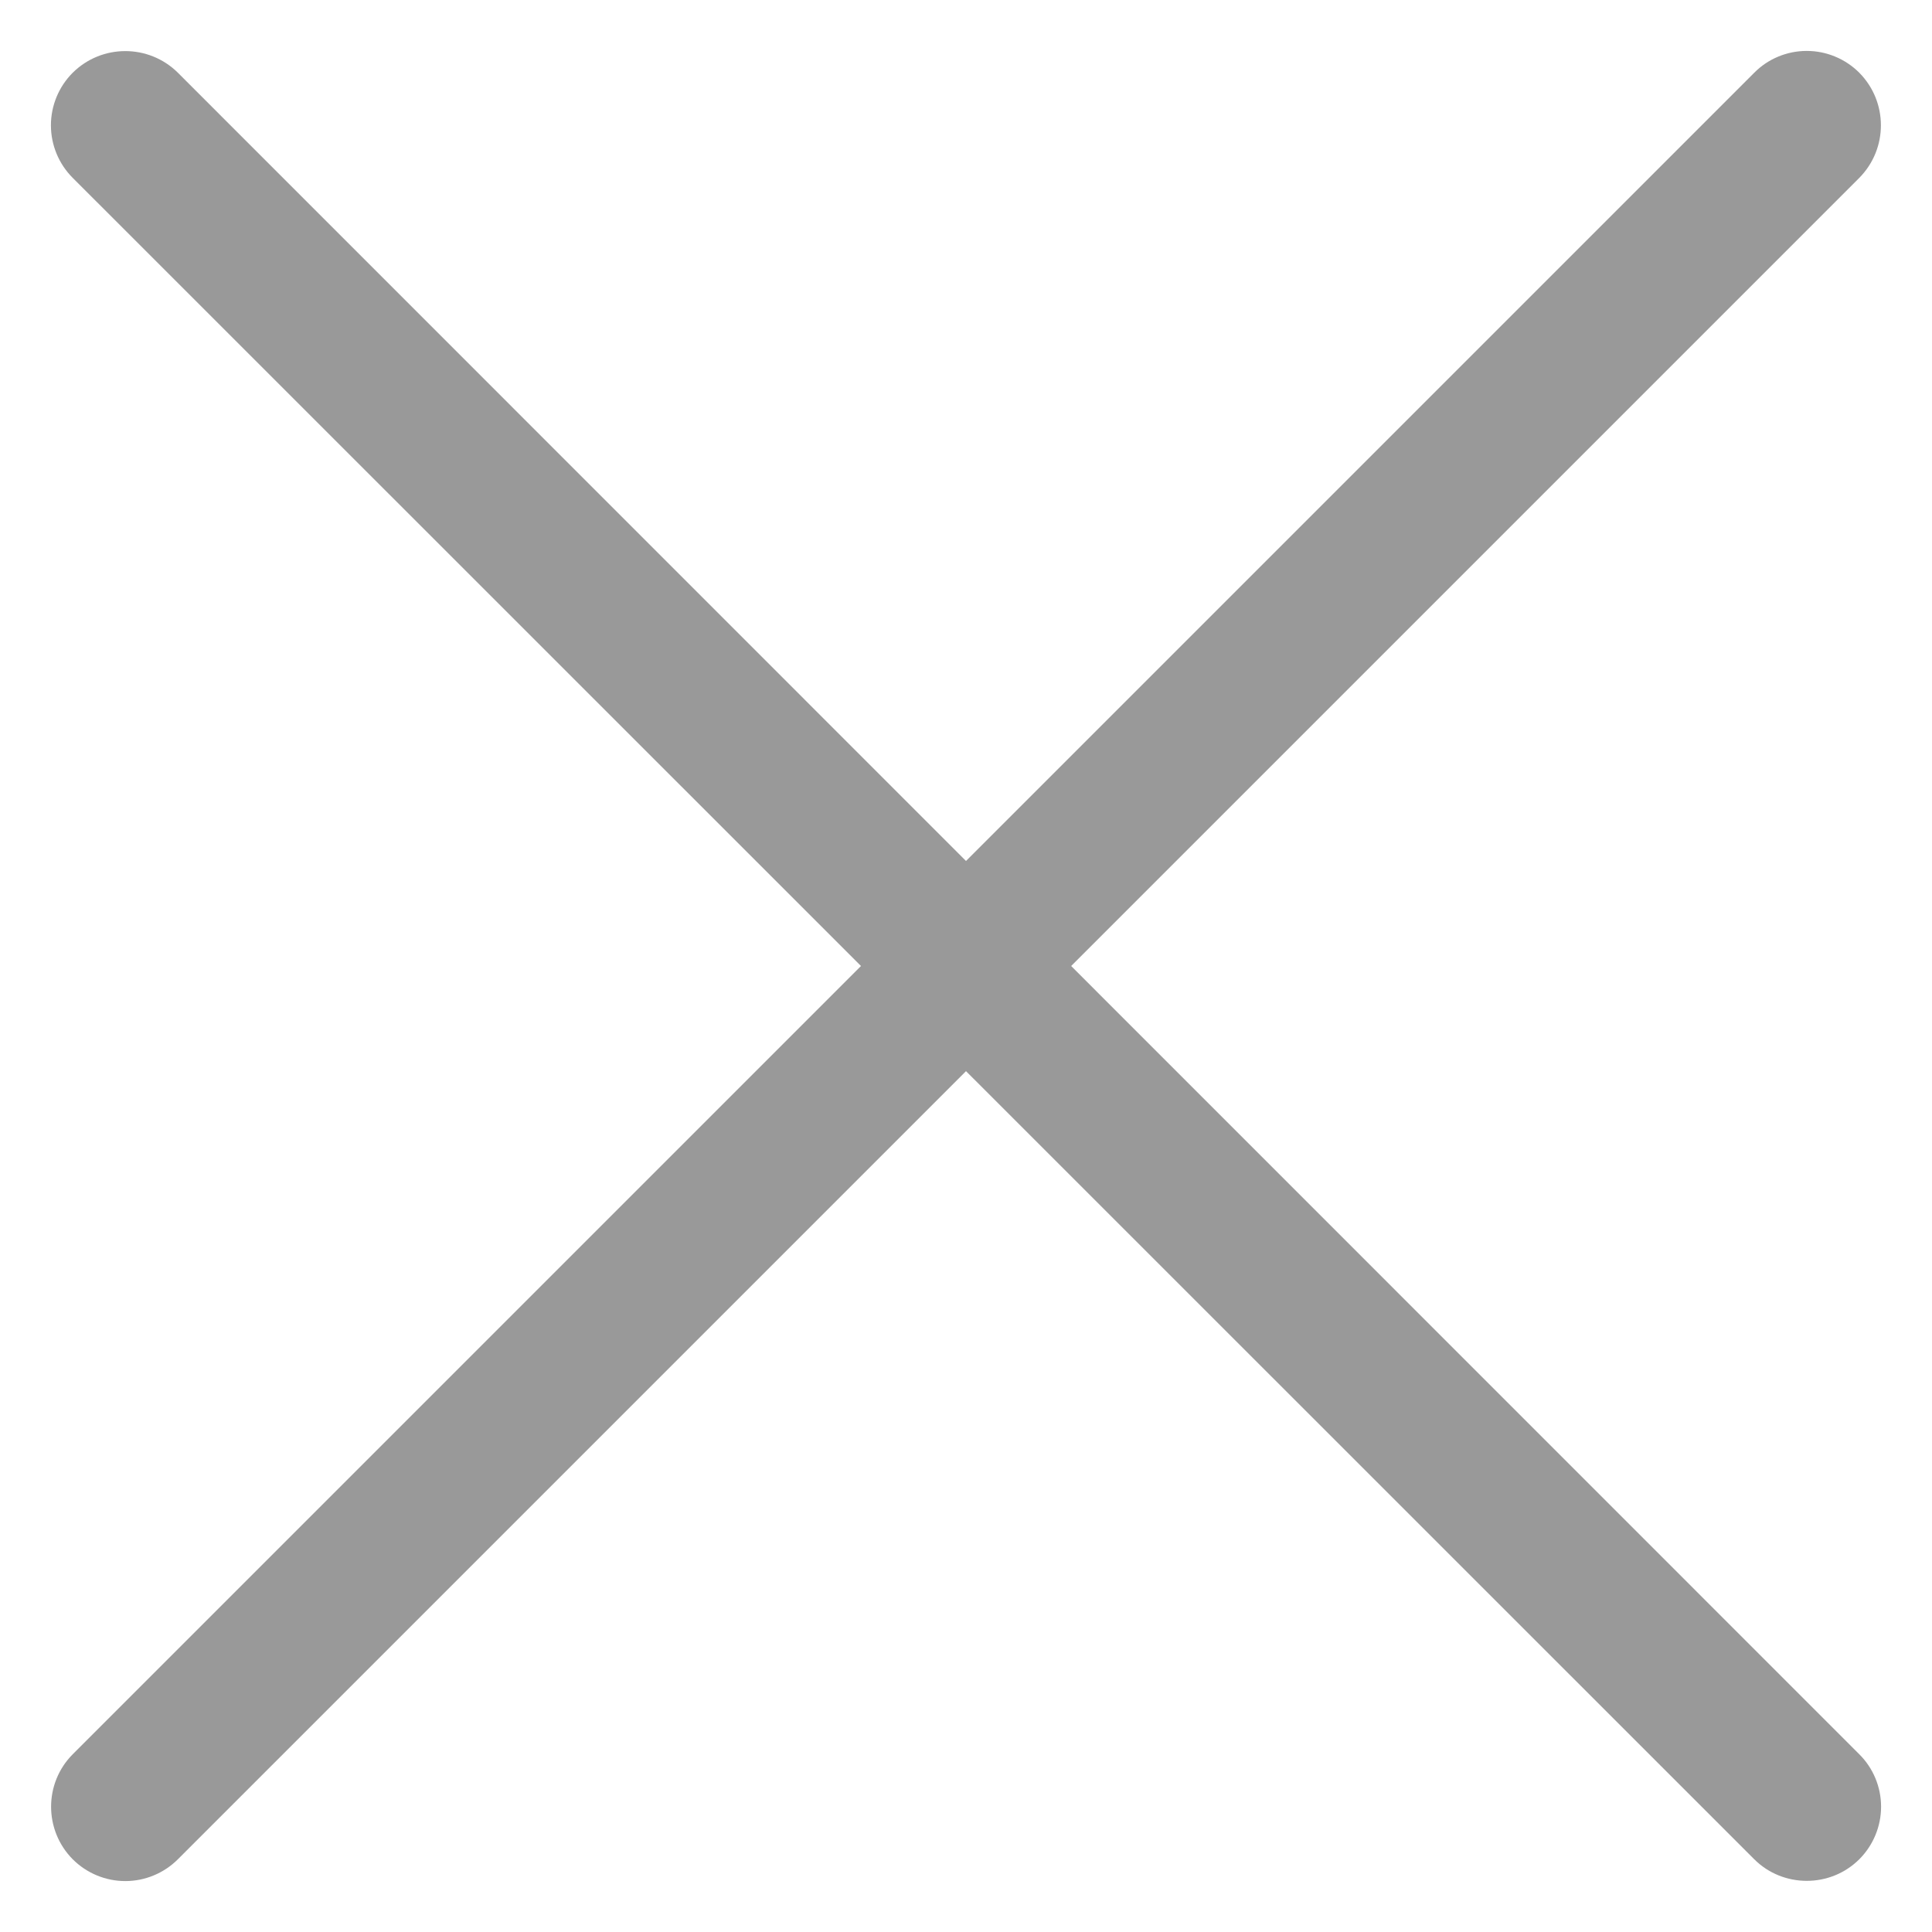 <?xml version="1.0" encoding="UTF-8"?><svg version="1.1" width="14px" height="14px" viewBox="0 0 14.0 14.0" xmlns="http://www.w3.org/2000/svg" xmlns:xlink="http://www.w3.org/1999/xlink"><defs><clipPath id="i0"><path d="M375,0 L375,812 L0,812 L0,0 L375,0 Z"></path></clipPath><clipPath id="i1"><path d="M12.723,0 C12.866,0 13.003,0.057 13.104,0.158 C13.313,0.369 13.313,0.709 13.104,0.92 L7.393,6.631 L13.104,12.343 C13.205,12.443 13.262,12.58 13.262,12.723 C13.262,12.866 13.205,13.003 13.104,13.104 C12.893,13.314 12.55,13.311 12.343,13.104 L6.631,7.393 L0.92,13.104 C0.819,13.205 0.682,13.262 0.539,13.262 C0.396,13.262 0.259,13.205 0.158,13.104 C-0.051,12.893 -0.051,12.553 0.158,12.343 L5.87,6.631 L0.158,0.92 C0.057,0.819 0,0.682 0,0.539 C0,0.396 0.057,0.259 0.158,0.158 C0.369,-0.051 0.709,-0.051 0.92,0.158 L6.631,5.87 L12.343,0.158 C12.443,0.057 12.58,0 12.723,0 Z"></path></clipPath></defs><g transform="translate(-333.0 -652.0)"><g clip-path="url(#i0)"><g transform="translate(333.0 652.0)"><g transform="translate(0.369 0.369)"><g clip-path="url(#i1)"><polygon points="0,0 13.262,0 13.262,13.262 0,13.262 0,0" stroke="none" fill="#999999"></polygon></g></g></g></g></g></svg>